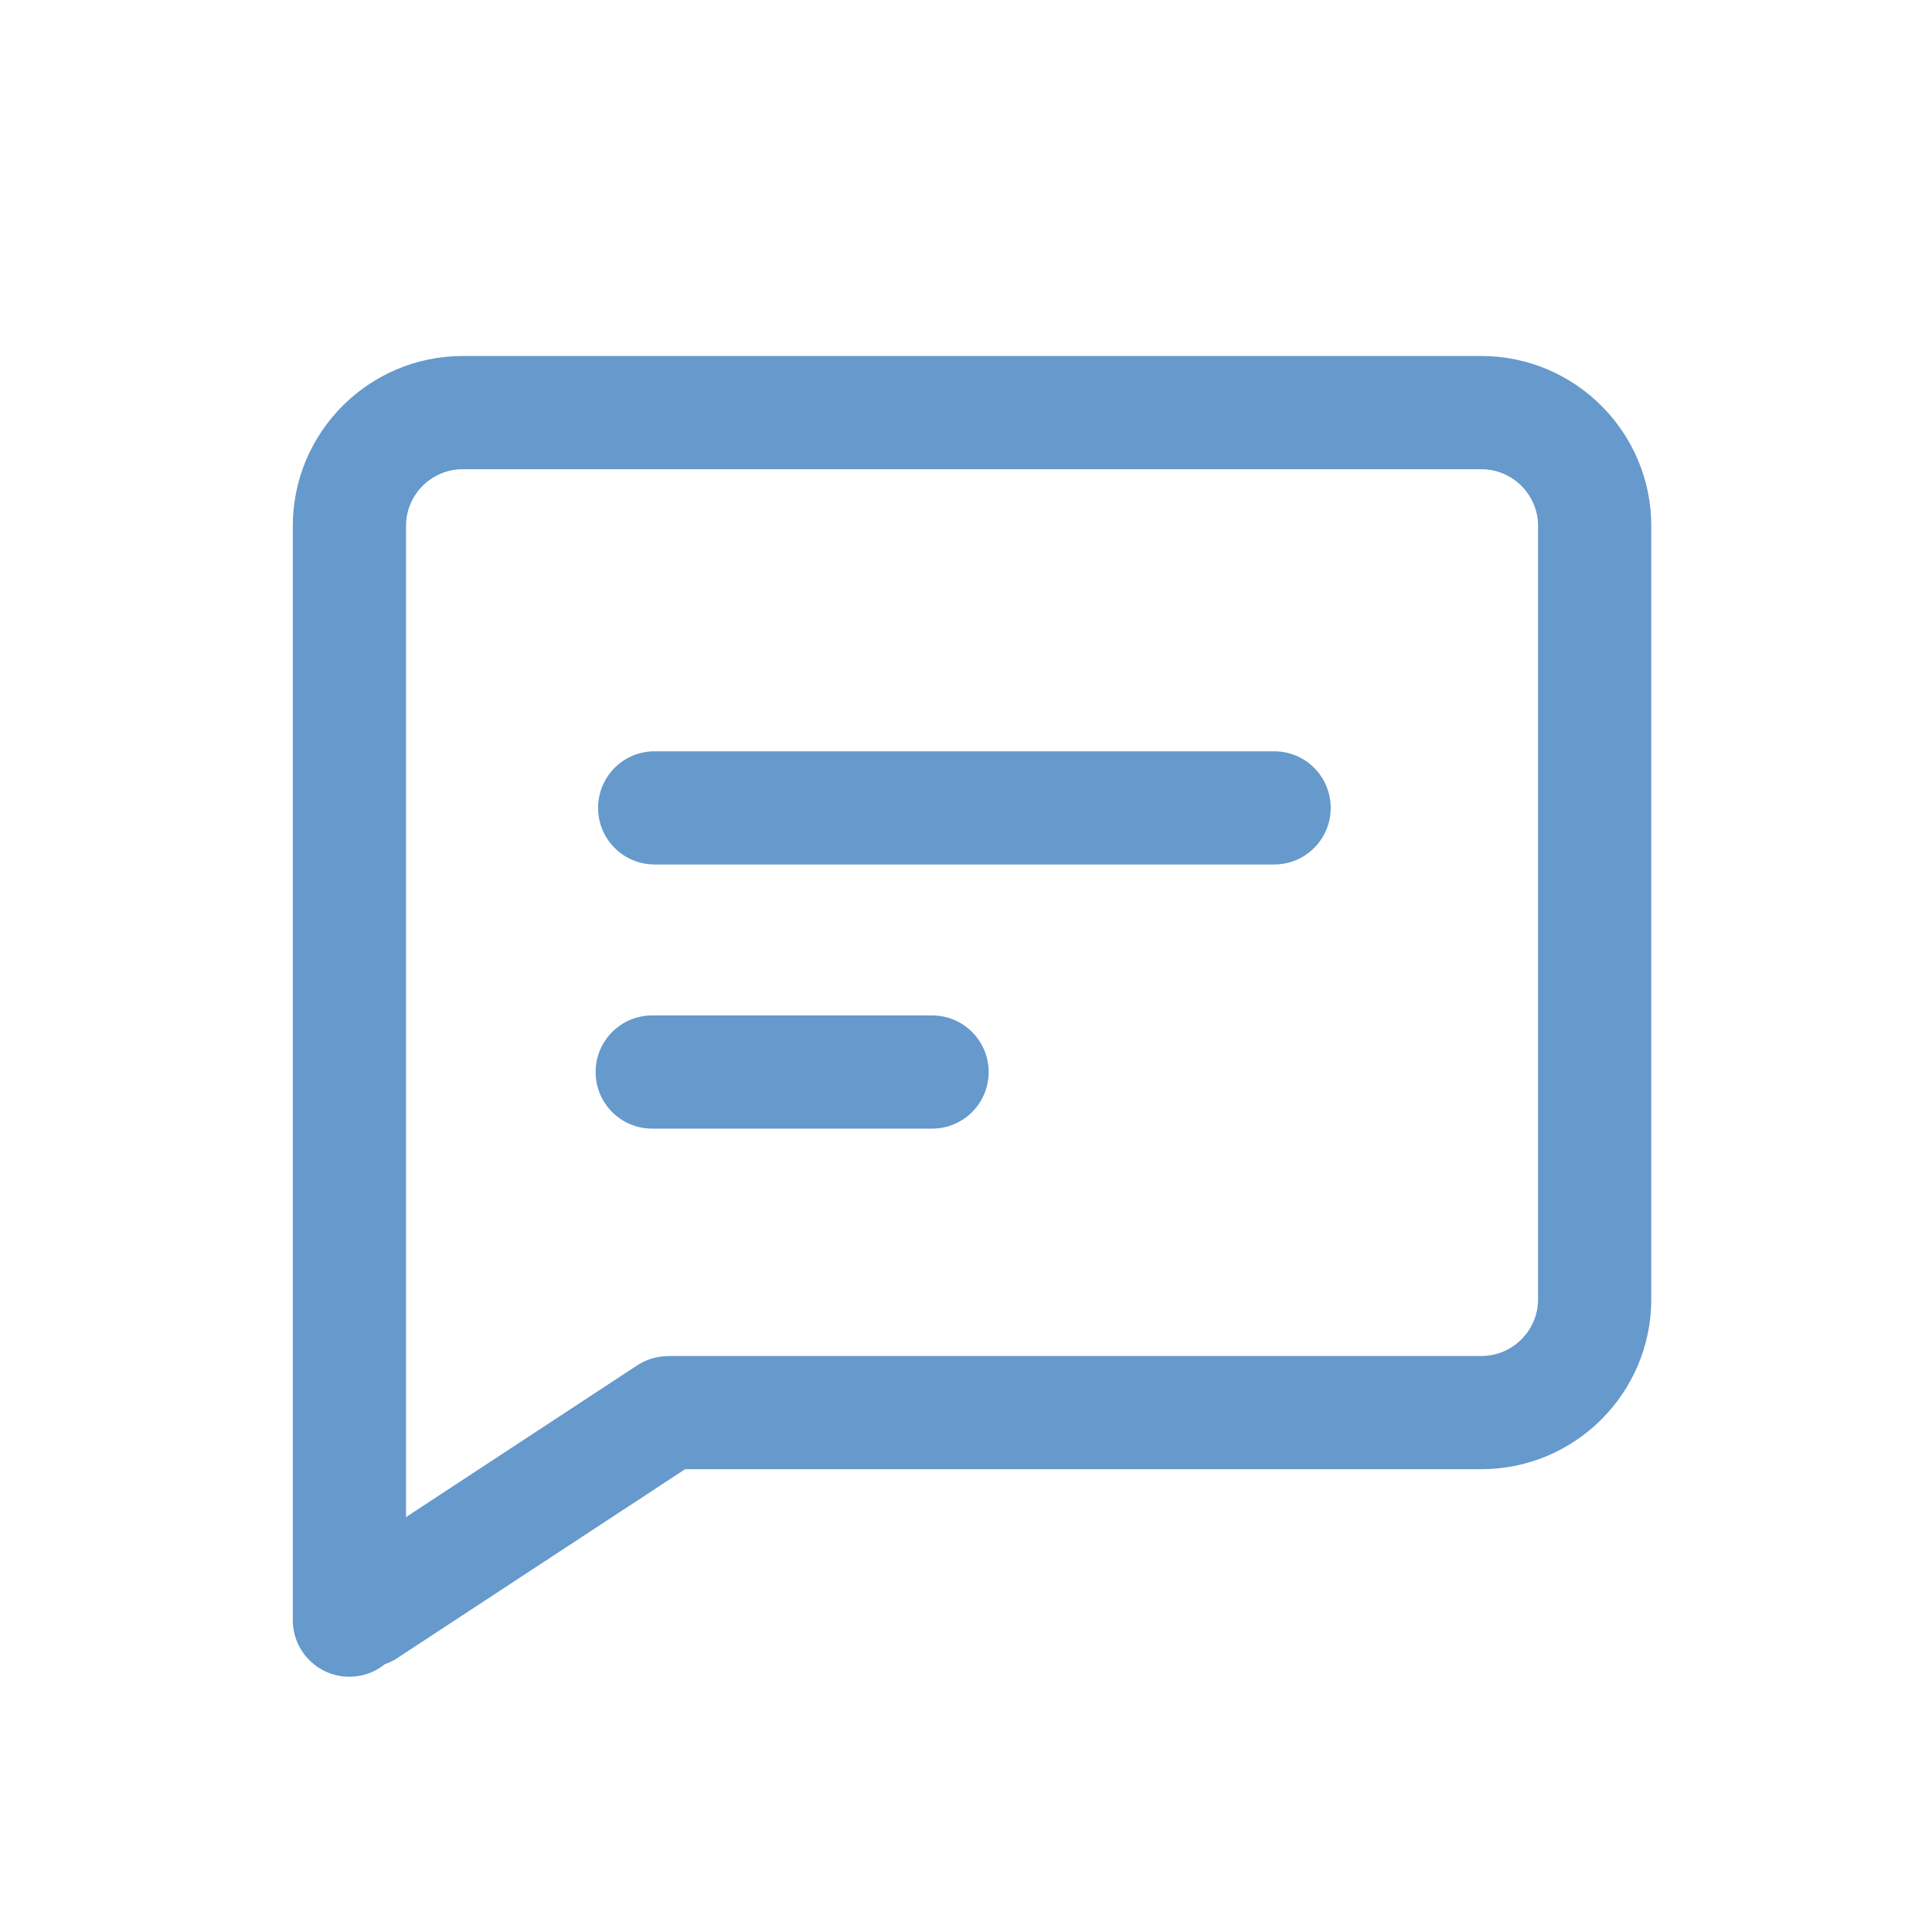<?xml version="1.0" standalone="no"?><!DOCTYPE svg PUBLIC "-//W3C//DTD SVG 1.1//EN" "http://www.w3.org/Graphics/SVG/1.1/DTD/svg11.dtd"><svg t="1587212892558" class="icon" viewBox="0 0 1024 1024" version="1.1" xmlns="http://www.w3.org/2000/svg" p-id="2725" width="32" height="32" xmlns:xlink="http://www.w3.org/1999/xlink"><defs><style type="text/css"></style></defs><path d="M185.2 888.7c-16.6 0-30-13.4-30-30v-580c0-49.6 40.4-90 90-90h540c49.6 0 90 40.4 90 90v410c0 49.6-40.4 90-90 90h-429c-16.6 0-30-13.4-30-30s13.4-30 30-30h429c16.5 0 30-13.5 30-30v-410c0-16.5-13.5-30-30-30h-540c-16.5 0-30 13.5-30 30v580c0 16.5-13.5 30-30 30z m490.1-430.5H347c-16.6 0-30-13.4-30-30s13.4-30 30-30h328.3c16.6 0 30 13.4 30 30s-13.4 30-30 30zM494 598.2H345.7c-16.6 0-30-13.4-30-30s13.4-30 30-30H494c16.6 0 30 13.4 30 30s-13.4 30-30 30zM194.2 883.7c-9.8 0-19.3-4.8-25.1-13.5-9.1-13.9-5.2-32.5 8.6-41.5l160-105c13.9-9.1 32.5-5.2 41.5 8.6 9.1 13.9 5.2 32.5-8.6 41.5l-160 105c-5 3.3-10.8 4.9-16.4 4.9z" p-id="2726" fill="#6699CC"></path></svg>